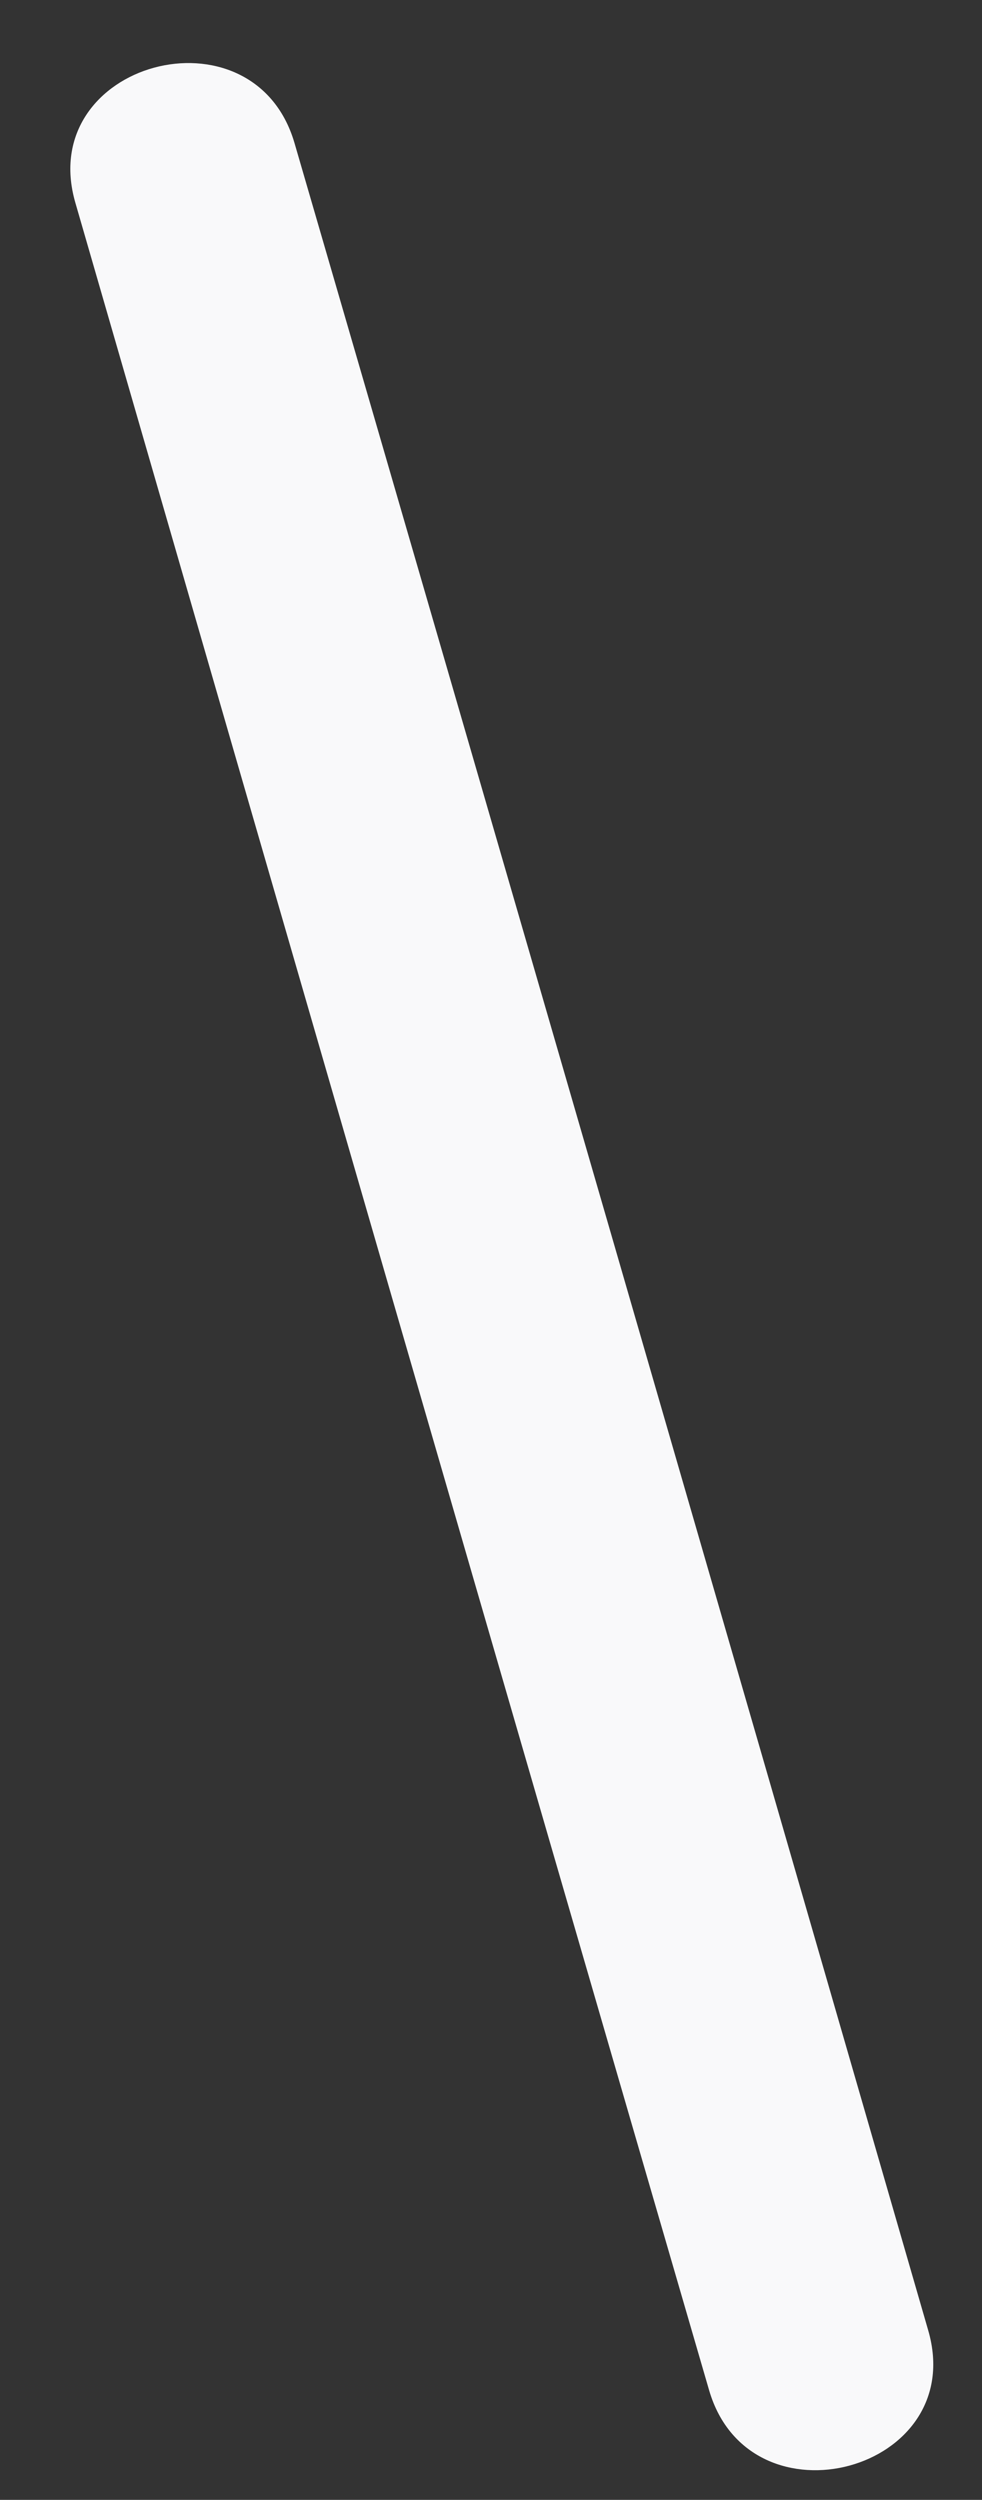 <?xml version="1.0" encoding="UTF-8" standalone="no"?><svg width='11' height='28' viewBox='0 0 11 28' fill='none' xmlns='http://www.w3.org/2000/svg'>
<rect x="0" y="0" width="11" height="28" fill="#333333" stroke="none"/>
<path d='M0.845 2.274C3.206 10.446 5.567 18.603 7.944 26.775C8.403 28.339 10.857 27.68 10.397 26.1C8.036 17.928 5.674 9.771 3.298 1.599C2.838 0.035 0.385 0.695 0.845 2.274Z' fill='#F9F9FA'/>
</svg>
